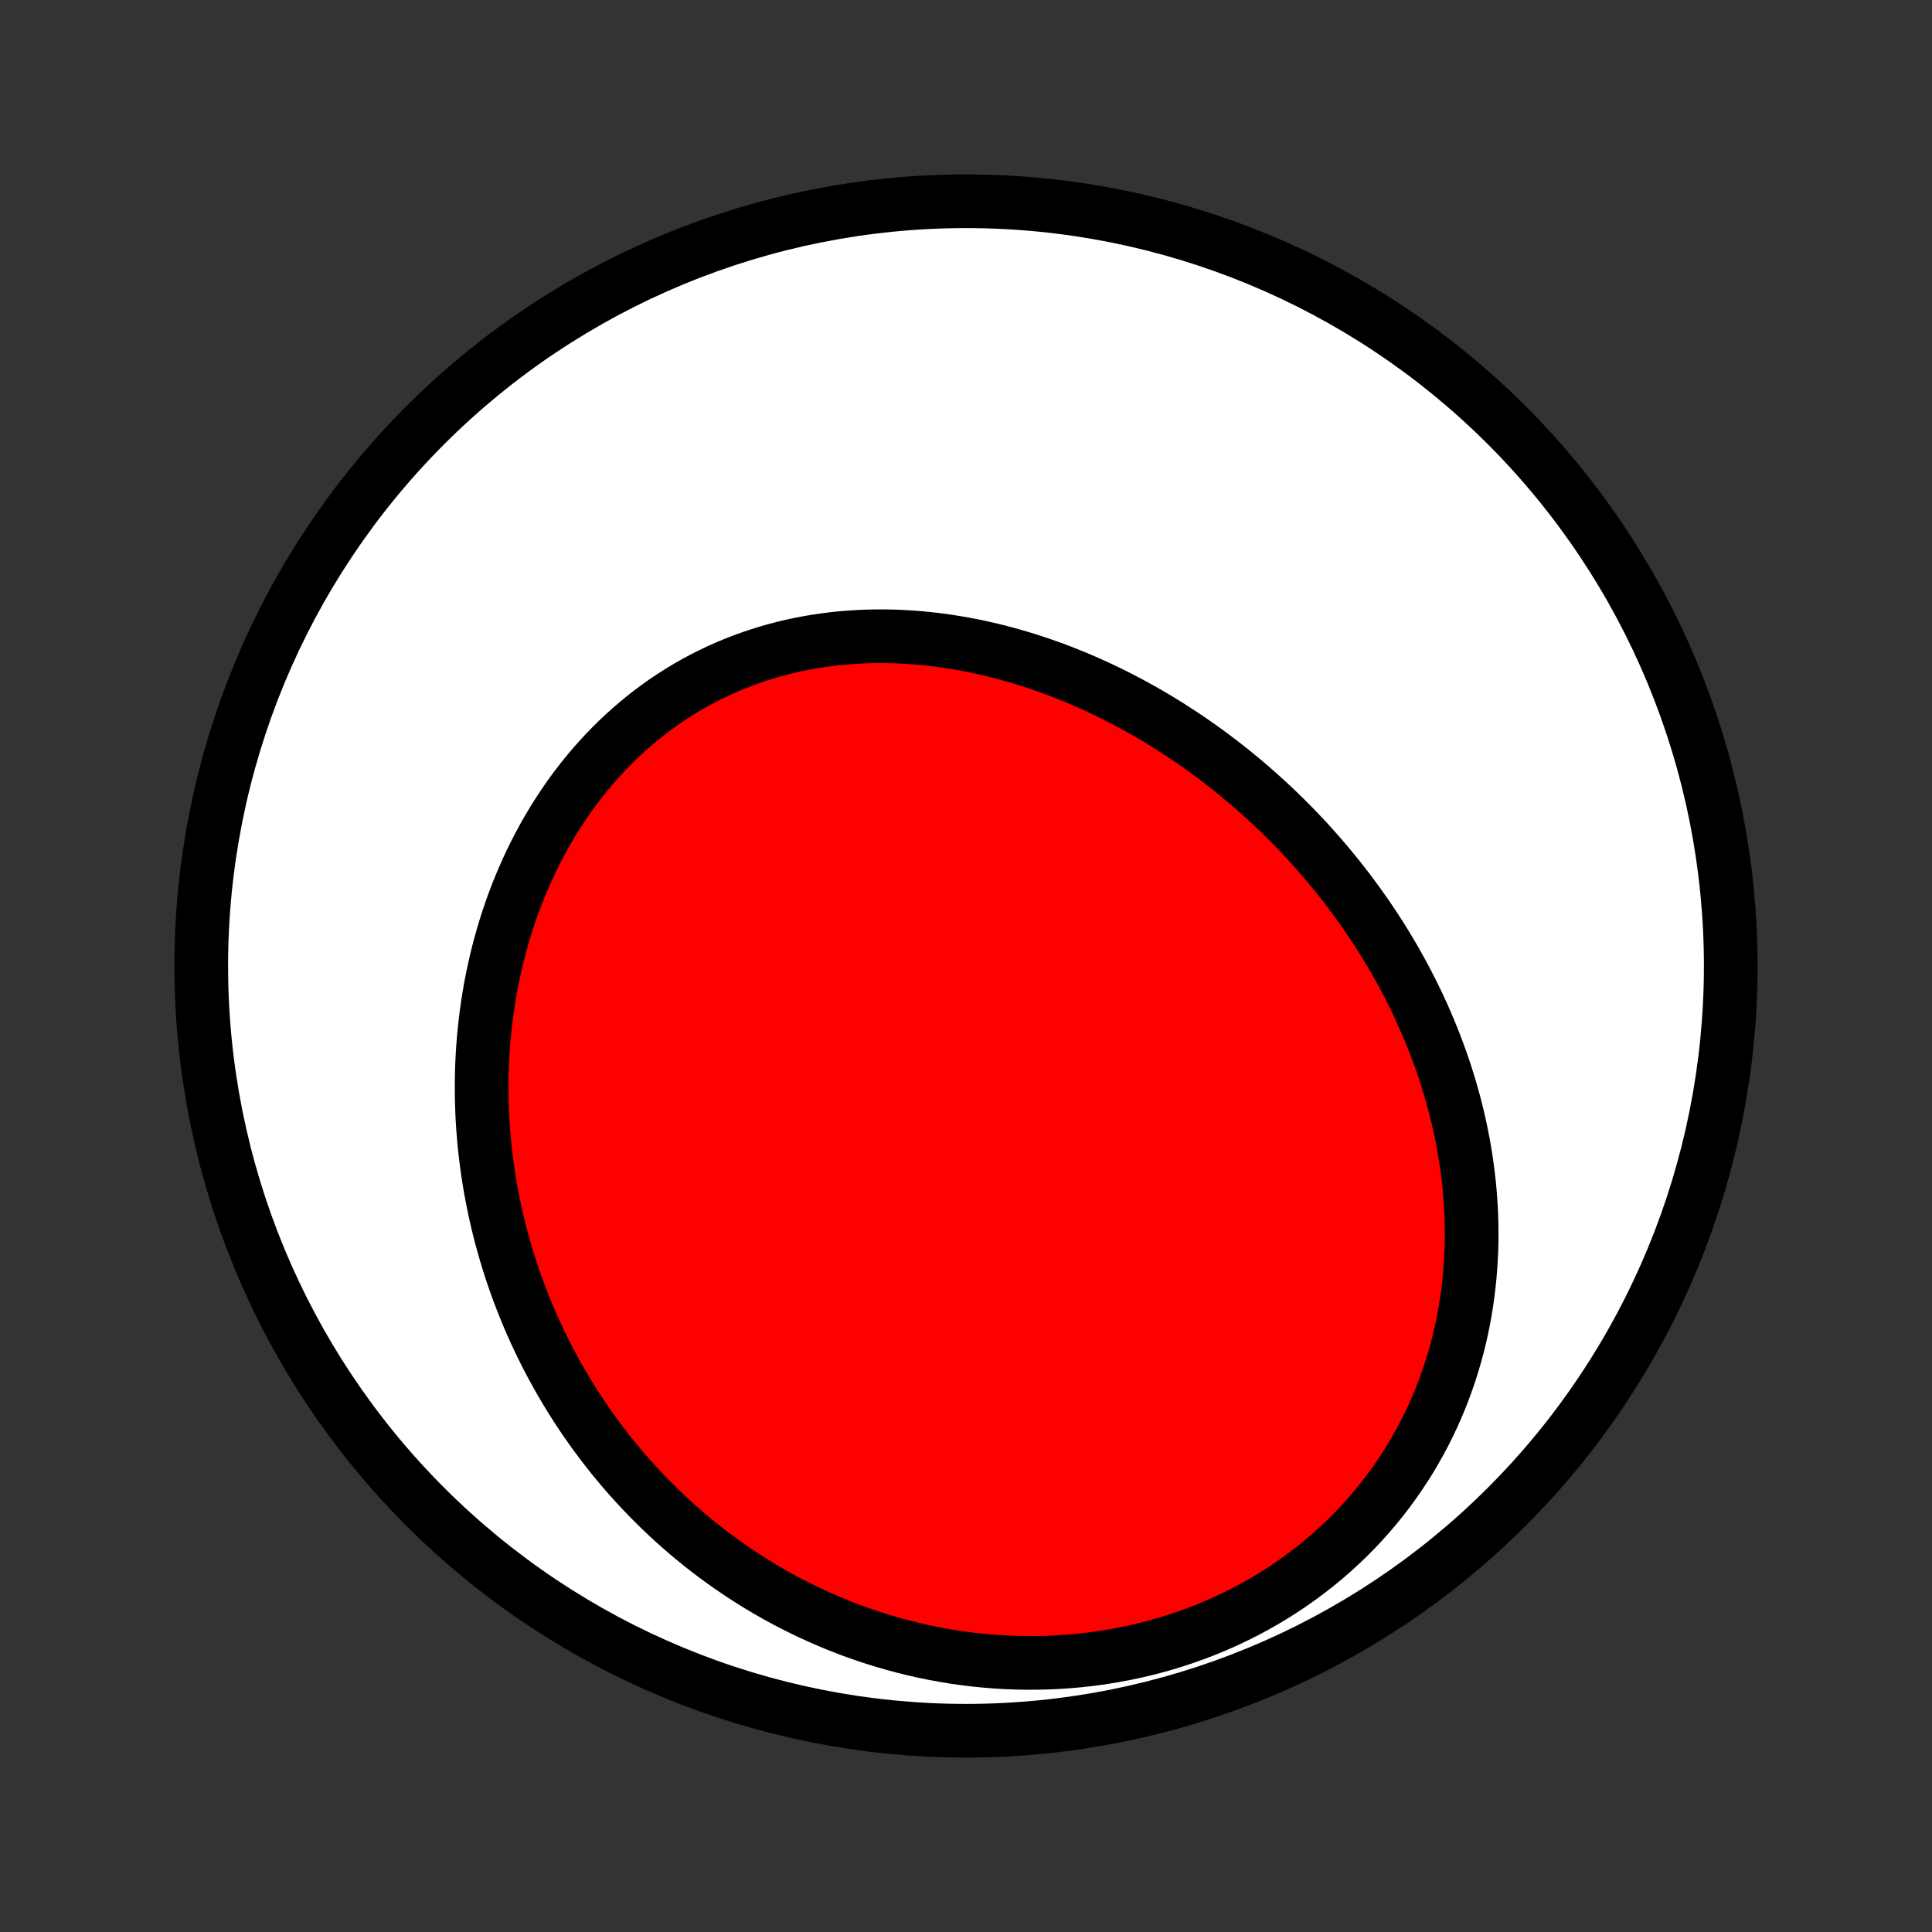 <?xml version="1.0" encoding="utf-8" standalone="no"?>
<!DOCTYPE svg PUBLIC "-//W3C//DTD SVG 1.1//EN"
  "http://www.w3.org/Graphics/SVG/1.1/DTD/svg11.dtd">
<!-- Created with matplotlib (http://matplotlib.org/) -->
<svg height="72pt" version="1.1" viewBox="0 0 72 72" width="72pt" xmlns="http://www.w3.org/2000/svg" xmlns:xlink="http://www.w3.org/1999/xlink">
 <rect x="0" y="0" width="72" height="72" fill="#333333" stroke="none"/>
 <defs>
  <style type="text/css">
*{stroke-linecap:butt;stroke-linejoin:round;}
  </style>
 </defs>
 <g id="figure_1">
  <g id="patch_1">
   <path d="
M0 72
L72 72
L72 0
L0 0
z
" style="fill:none;"/>
  </g>
  <g id="axes_1">
   <g id="PatchCollection_1">
    <defs>
     <path d="
M36 -7.5
C43.558 -7.5 50.808 -10.503 56.153 -15.848
C61.497 -21.192 64.5 -28.442 64.5 -36
C64.5 -43.558 61.497 -50.808 56.153 -56.153
C50.808 -61.497 43.558 -64.5 36 -64.5
C28.442 -64.5 21.192 -61.497 15.848 -56.153
C10.503 -50.808 7.5 -43.558 7.5 -36
C7.5 -28.442 10.503 -21.192 15.848 -15.848
C21.192 -10.503 28.442 -7.5 36 -7.5
z
" id="C0_0_a811fe30f3"/>
     <path d="
M50.265 -38.804
L50.093 -39.028
L49.919 -39.25
L49.742 -39.47
L49.563 -39.688
L49.381 -39.904
L49.197 -40.118
L49.01 -40.331
L48.821 -40.541
L48.629 -40.75
L48.434 -40.956
L48.238 -41.161
L48.038 -41.364
L47.837 -41.564
L47.632 -41.763
L47.425 -41.96
L47.216 -42.155
L47.004 -42.347
L46.79 -42.538
L46.573 -42.727
L46.354 -42.913
L46.132 -43.097
L45.908 -43.28
L45.681 -43.46
L45.451 -43.637
L45.219 -43.813
L44.985 -43.986
L44.748 -44.157
L44.508 -44.326
L44.266 -44.492
L44.022 -44.655
L43.774 -44.816
L43.525 -44.975
L43.273 -45.131
L43.018 -45.284
L42.76 -45.435
L42.501 -45.582
L42.238 -45.727
L41.973 -45.869
L41.706 -46.008
L41.436 -46.143
L41.164 -46.276
L40.889 -46.405
L40.612 -46.531
L40.333 -46.653
L40.051 -46.772
L39.767 -46.887
L39.481 -46.999
L39.192 -47.107
L38.901 -47.21
L38.608 -47.31
L38.313 -47.406
L38.016 -47.497
L37.716 -47.584
L37.415 -47.667
L37.112 -47.745
L36.807 -47.818
L36.501 -47.887
L36.192 -47.95
L35.883 -48.009
L35.571 -48.062
L35.259 -48.11
L34.945 -48.153
L34.63 -48.19
L34.313 -48.222
L33.996 -48.247
L33.678 -48.267
L33.36 -48.281
L33.041 -48.288
L32.721 -48.289
L32.401 -48.284
L32.081 -48.273
L31.761 -48.254
L31.441 -48.23
L31.122 -48.198
L30.803 -48.159
L30.485 -48.114
L30.167 -48.061
L29.851 -48.002
L29.535 -47.935
L29.222 -47.861
L28.909 -47.78
L28.599 -47.691
L28.29 -47.595
L27.984 -47.492
L27.68 -47.382
L27.378 -47.264
L27.079 -47.139
L26.783 -47.007
L26.489 -46.867
L26.199 -46.721
L25.913 -46.567
L25.63 -46.406
L25.35 -46.238
L25.075 -46.063
L24.803 -45.882
L24.536 -45.694
L24.273 -45.499
L24.015 -45.298
L23.761 -45.09
L23.512 -44.877
L23.267 -44.657
L23.028 -44.432
L22.794 -44.201
L22.565 -43.965
L22.341 -43.723
L22.122 -43.476
L21.909 -43.225
L21.701 -42.968
L21.499 -42.707
L21.302 -42.442
L21.111 -42.172
L20.926 -41.899
L20.746 -41.621
L20.572 -41.34
L20.404 -41.056
L20.241 -40.768
L20.085 -40.478
L19.934 -40.184
L19.788 -39.888
L19.649 -39.589
L19.515 -39.288
L19.387 -38.985
L19.265 -38.68
L19.149 -38.373
L19.038 -38.064
L18.933 -37.754
L18.833 -37.442
L18.739 -37.129
L18.651 -36.815
L18.567 -36.5
L18.49 -36.184
L18.418 -35.868
L18.351 -35.551
L18.289 -35.233
L18.233 -34.915
L18.182 -34.596
L18.136 -34.278
L18.096 -33.959
L18.06 -33.641
L18.029 -33.322
L18.004 -33.004
L17.983 -32.686
L17.967 -32.368
L17.956 -32.051
L17.95 -31.734
L17.949 -31.418
L17.952 -31.102
L17.96 -30.787
L17.972 -30.472
L17.989 -30.159
L18.011 -29.846
L18.037 -29.534
L18.067 -29.223
L18.102 -28.913
L18.142 -28.604
L18.185 -28.296
L18.233 -27.989
L18.285 -27.683
L18.342 -27.379
L18.402 -27.075
L18.467 -26.773
L18.536 -26.472
L18.609 -26.172
L18.686 -25.873
L18.768 -25.576
L18.853 -25.28
L18.943 -24.985
L19.036 -24.692
L19.134 -24.4
L19.235 -24.11
L19.341 -23.821
L19.451 -23.534
L19.564 -23.248
L19.682 -22.963
L19.803 -22.68
L19.929 -22.399
L20.059 -22.119
L20.192 -21.841
L20.33 -21.564
L20.471 -21.29
L20.617 -21.017
L20.767 -20.745
L20.92 -20.476
L21.078 -20.208
L21.24 -19.942
L21.405 -19.677
L21.575 -19.415
L21.749 -19.155
L21.927 -18.896
L22.109 -18.64
L22.296 -18.386
L22.486 -18.133
L22.68 -17.883
L22.879 -17.635
L23.082 -17.39
L23.29 -17.146
L23.501 -16.905
L23.717 -16.667
L23.937 -16.43
L24.161 -16.197
L24.39 -15.966
L24.623 -15.738
L24.86 -15.512
L25.102 -15.289
L25.349 -15.069
L25.599 -14.853
L25.855 -14.639
L26.114 -14.428
L26.378 -14.221
L26.647 -14.017
L26.92 -13.817
L27.198 -13.62
L27.48 -13.427
L27.766 -13.238
L28.057 -13.052
L28.353 -12.871
L28.653 -12.694
L28.958 -12.521
L29.267 -12.352
L29.58 -12.189
L29.898 -12.03
L30.221 -11.875
L30.547 -11.726
L30.878 -11.582
L31.213 -11.443
L31.553 -11.309
L31.896 -11.182
L32.244 -11.06
L32.595 -10.944
L32.951 -10.834
L33.31 -10.73
L33.673 -10.633
L34.039 -10.542
L34.409 -10.458
L34.782 -10.381
L35.158 -10.312
L35.538 -10.249
L35.92 -10.194
L36.305 -10.146
L36.692 -10.107
L37.081 -10.075
L37.473 -10.051
L37.866 -10.036
L38.261 -10.028
L38.657 -10.03
L39.054 -10.039
L39.453 -10.058
L39.851 -10.085
L40.25 -10.121
L40.649 -10.166
L41.048 -10.221
L41.446 -10.284
L41.843 -10.357
L42.238 -10.438
L42.632 -10.529
L43.024 -10.629
L43.414 -10.739
L43.801 -10.857
L44.185 -10.985
L44.566 -11.122
L44.943 -11.267
L45.316 -11.422
L45.685 -11.585
L46.049 -11.758
L46.408 -11.938
L46.762 -12.127
L47.11 -12.325
L47.452 -12.53
L47.789 -12.743
L48.118 -12.963
L48.441 -13.192
L48.757 -13.427
L49.066 -13.669
L49.368 -13.918
L49.662 -14.173
L49.948 -14.434
L50.227 -14.701
L50.497 -14.974
L50.759 -15.252
L51.013 -15.536
L51.258 -15.823
L51.495 -16.116
L51.724 -16.412
L51.944 -16.712
L52.155 -17.016
L52.358 -17.324
L52.553 -17.634
L52.738 -17.947
L52.916 -18.263
L53.084 -18.58
L53.245 -18.9
L53.397 -19.222
L53.54 -19.545
L53.676 -19.87
L53.803 -20.195
L53.922 -20.522
L54.034 -20.849
L54.137 -21.177
L54.233 -21.505
L54.322 -21.833
L54.403 -22.161
L54.476 -22.489
L54.543 -22.817
L54.602 -23.144
L54.655 -23.47
L54.701 -23.796
L54.74 -24.121
L54.773 -24.445
L54.799 -24.768
L54.819 -25.089
L54.834 -25.41
L54.842 -25.729
L54.844 -26.046
L54.841 -26.362
L54.832 -26.677
L54.818 -26.989
L54.798 -27.301
L54.774 -27.61
L54.744 -27.918
L54.709 -28.223
L54.67 -28.527
L54.626 -28.829
L54.577 -29.129
L54.524 -29.427
L54.466 -29.724
L54.404 -30.018
L54.338 -30.31
L54.268 -30.6
L54.194 -30.888
L54.116 -31.174
L54.034 -31.458
L53.948 -31.739
L53.859 -32.019
L53.766 -32.297
L53.669 -32.572
L53.569 -32.846
L53.466 -33.117
L53.359 -33.387
L53.249 -33.654
L53.136 -33.919
L53.02 -34.182
L52.901 -34.444
L52.778 -34.703
L52.653 -34.96
L52.524 -35.215
L52.393 -35.468
L52.259 -35.719
L52.121 -35.968
L51.982 -36.215
L51.839 -36.46
L51.694 -36.703
L51.545 -36.944
L51.394 -37.184
L51.241 -37.421
L51.085 -37.656
L50.926 -37.89
L50.764 -38.121
L50.6 -38.351
z
" id="C0_1_37f8577990"/>
    </defs>
    <g clip-path="url(#p1bffca34e9)">
     <use style="fill:#ffffff;stroke:#000000;stroke-width:2.0;" x="0.0" xlink:href="#C0_0_a811fe30f3" y="72.0"/>
    </g>
    <g clip-path="url(#p1bffca34e9)">
     <use style="fill:#ff0000;stroke:#000000;stroke-width:2.0;" x="0.0" xlink:href="#C0_1_37f8577990" y="72.0"/>
    </g>
   </g>
  </g>
 </g>
 <defs>
  <clipPath id="p1bffca34e9">
   <rect height="72.0" width="72.0" x="0.0" y="0.0"/>
  </clipPath>
 </defs>
</svg>
